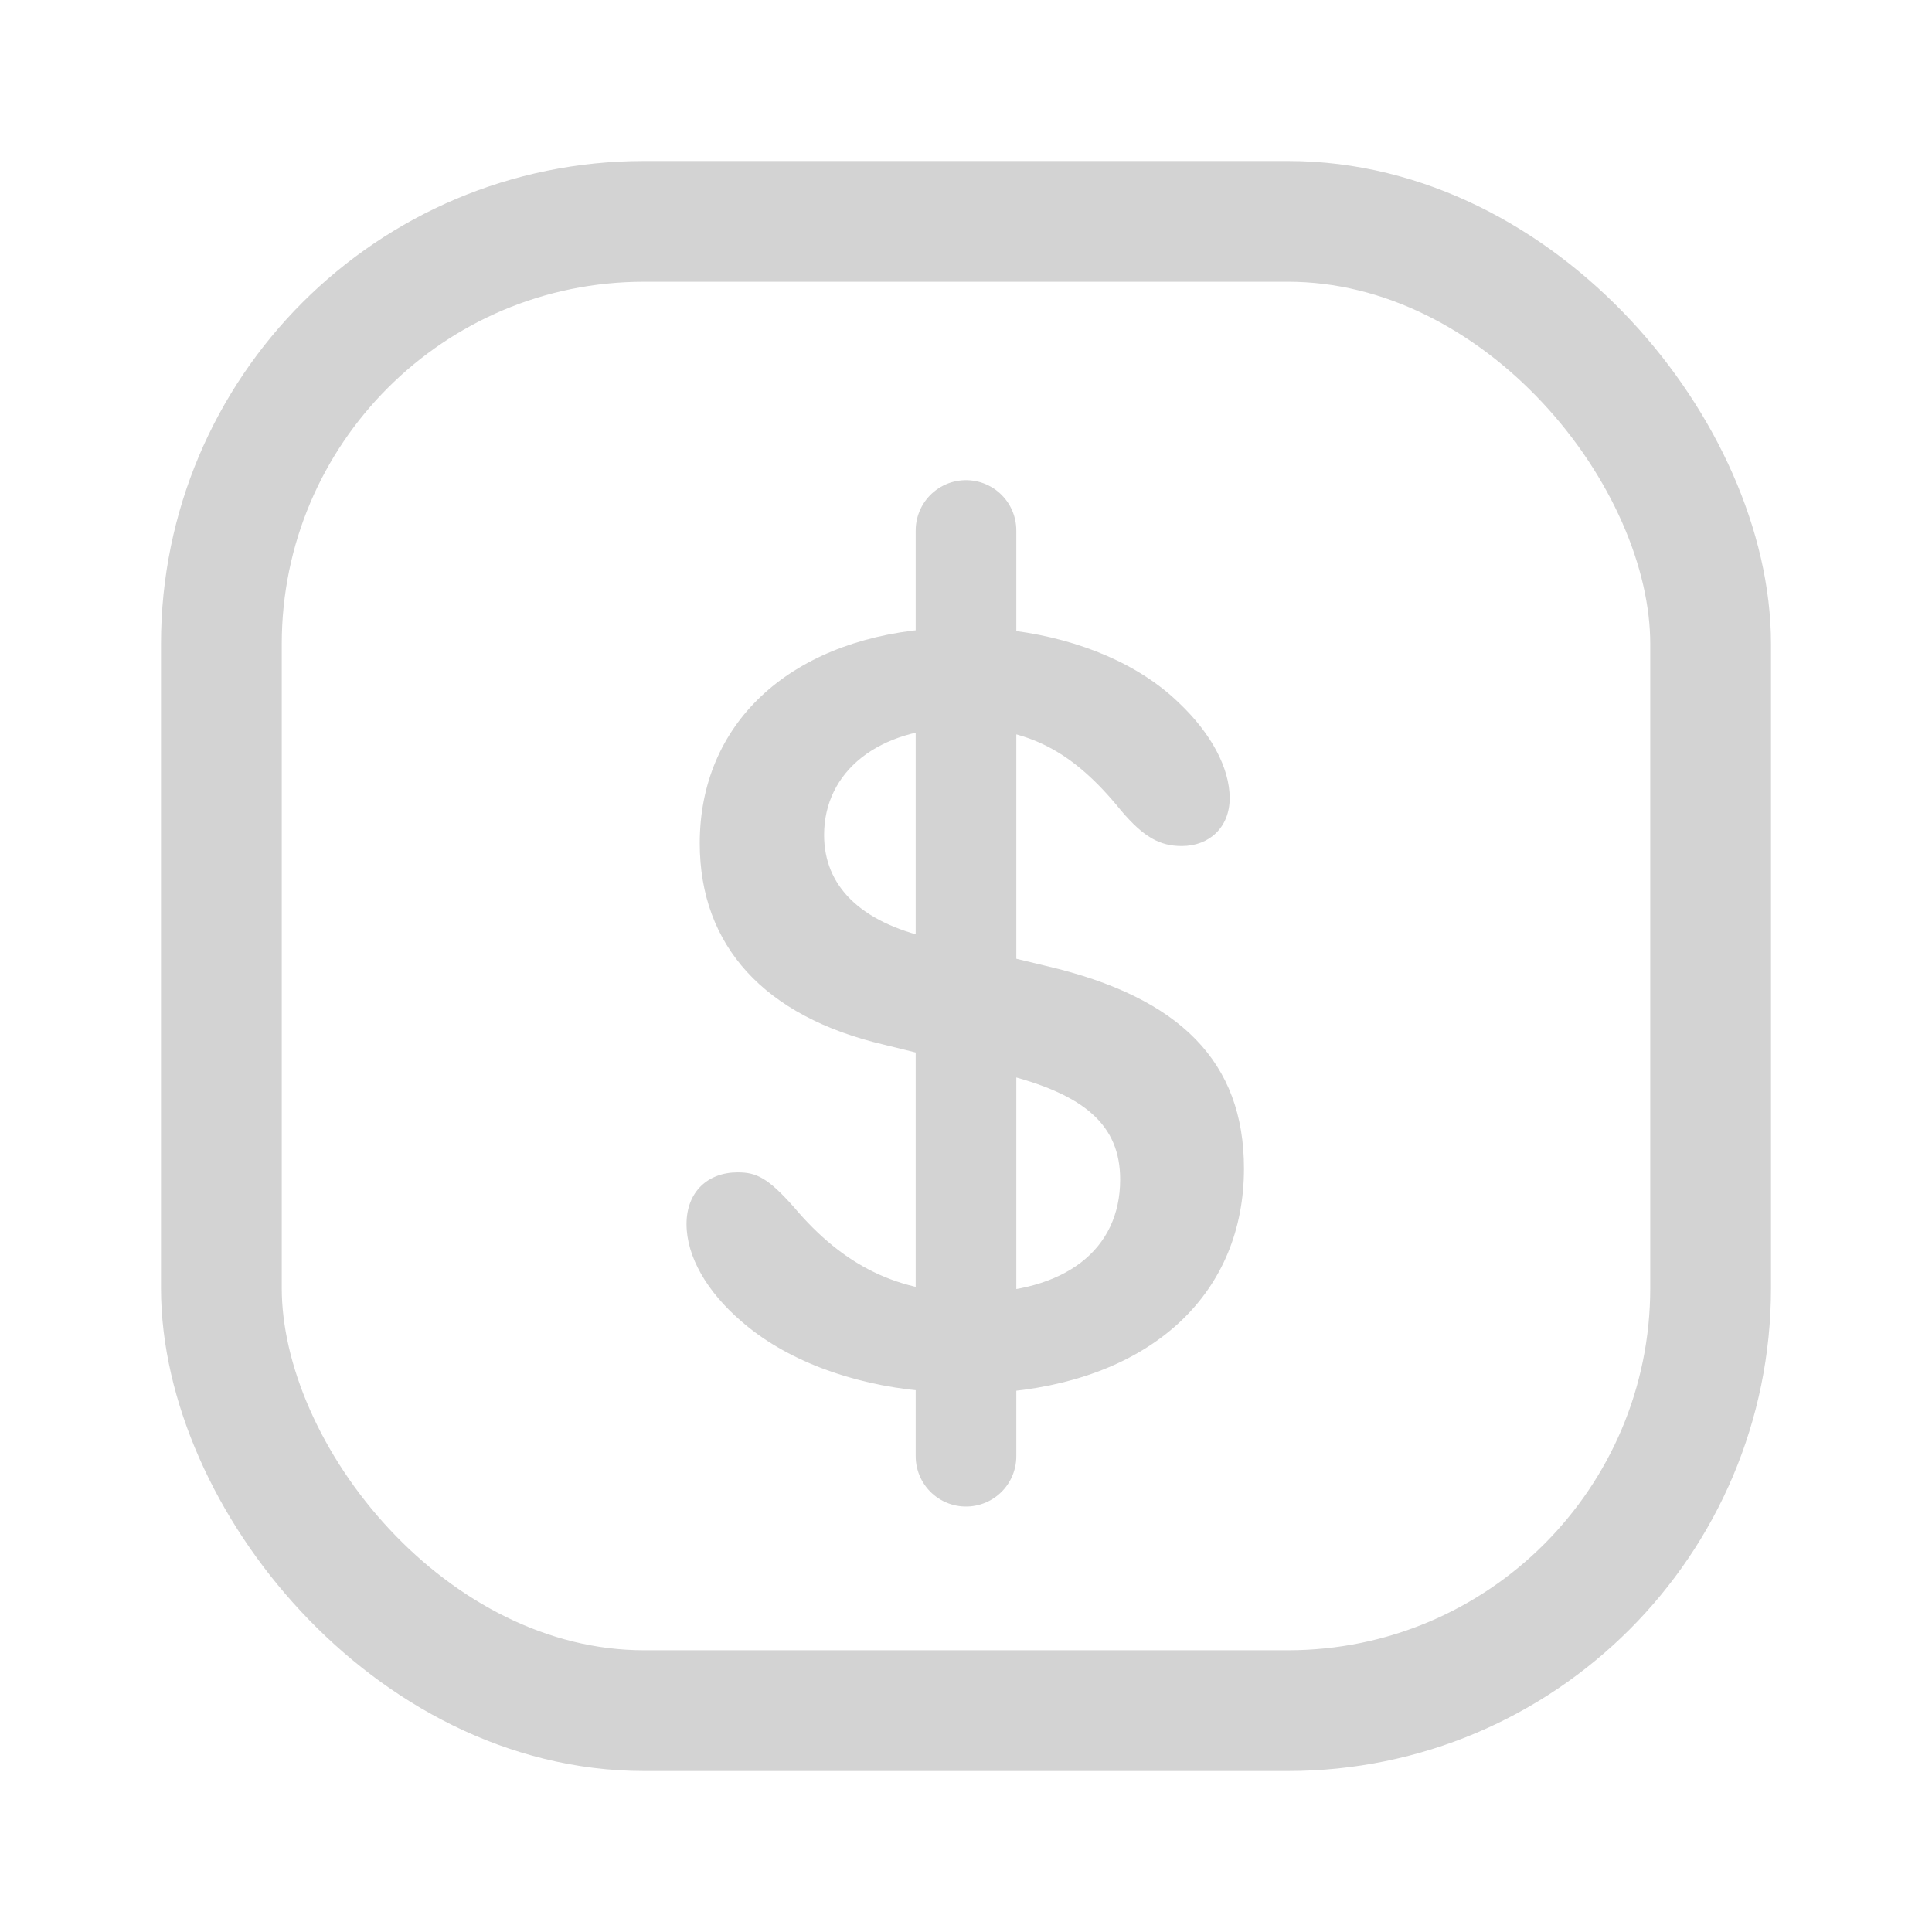 <svg width="96" height="96" viewBox="0 0 96 96" fill="none" xmlns="http://www.w3.org/2000/svg">
<rect x="11" y="11" width="74" height="74" rx="21" stroke="#D3D3D3" stroke-width="6"/>
<path d="M48.031 73.894C46.746 73.894 45.789 73.184 45.789 71.652V69.109C42.234 68.781 39.008 67.551 36.848 65.664C35.125 64.188 34.113 62.438 34.113 60.824C34.113 59.211 35.18 58.254 36.656 58.254C37.586 58.254 38.16 58.527 39.445 59.977C41.934 62.93 44.668 64.242 48.25 64.242C52.953 64.242 55.66 62.082 55.66 58.609C55.66 55.93 53.938 54.371 49.809 53.359L43.93 51.91C37.969 50.516 34.77 46.988 34.77 41.902C34.77 35.996 39.145 31.895 45.98 31.266V28.887C45.98 27.355 46.938 26.645 48.195 26.645C49.453 26.645 50.438 27.355 50.438 28.887V31.348C53.691 31.785 56.617 33.016 58.586 34.93C60.172 36.434 61.102 38.156 61.102 39.66C61.102 41.109 60.09 42.039 58.723 42.039C57.629 42.039 56.836 41.602 55.715 40.289C53.336 37.336 51.094 36.16 47.785 36.16C43.629 36.16 40.949 38.348 40.949 41.492C40.949 44.008 42.727 45.812 46.199 46.605L51.996 48C58.668 49.559 61.812 52.785 61.812 58.062C61.812 64.188 57.383 68.398 50.219 69.137V71.652C50.219 73.184 49.289 73.894 48.031 73.894Z" fill="#D3D3D3"/>
<path d="M48 26.359V72.359" stroke="#D3D3D3" stroke-width="5" stroke-linecap="round"/>
</svg>
